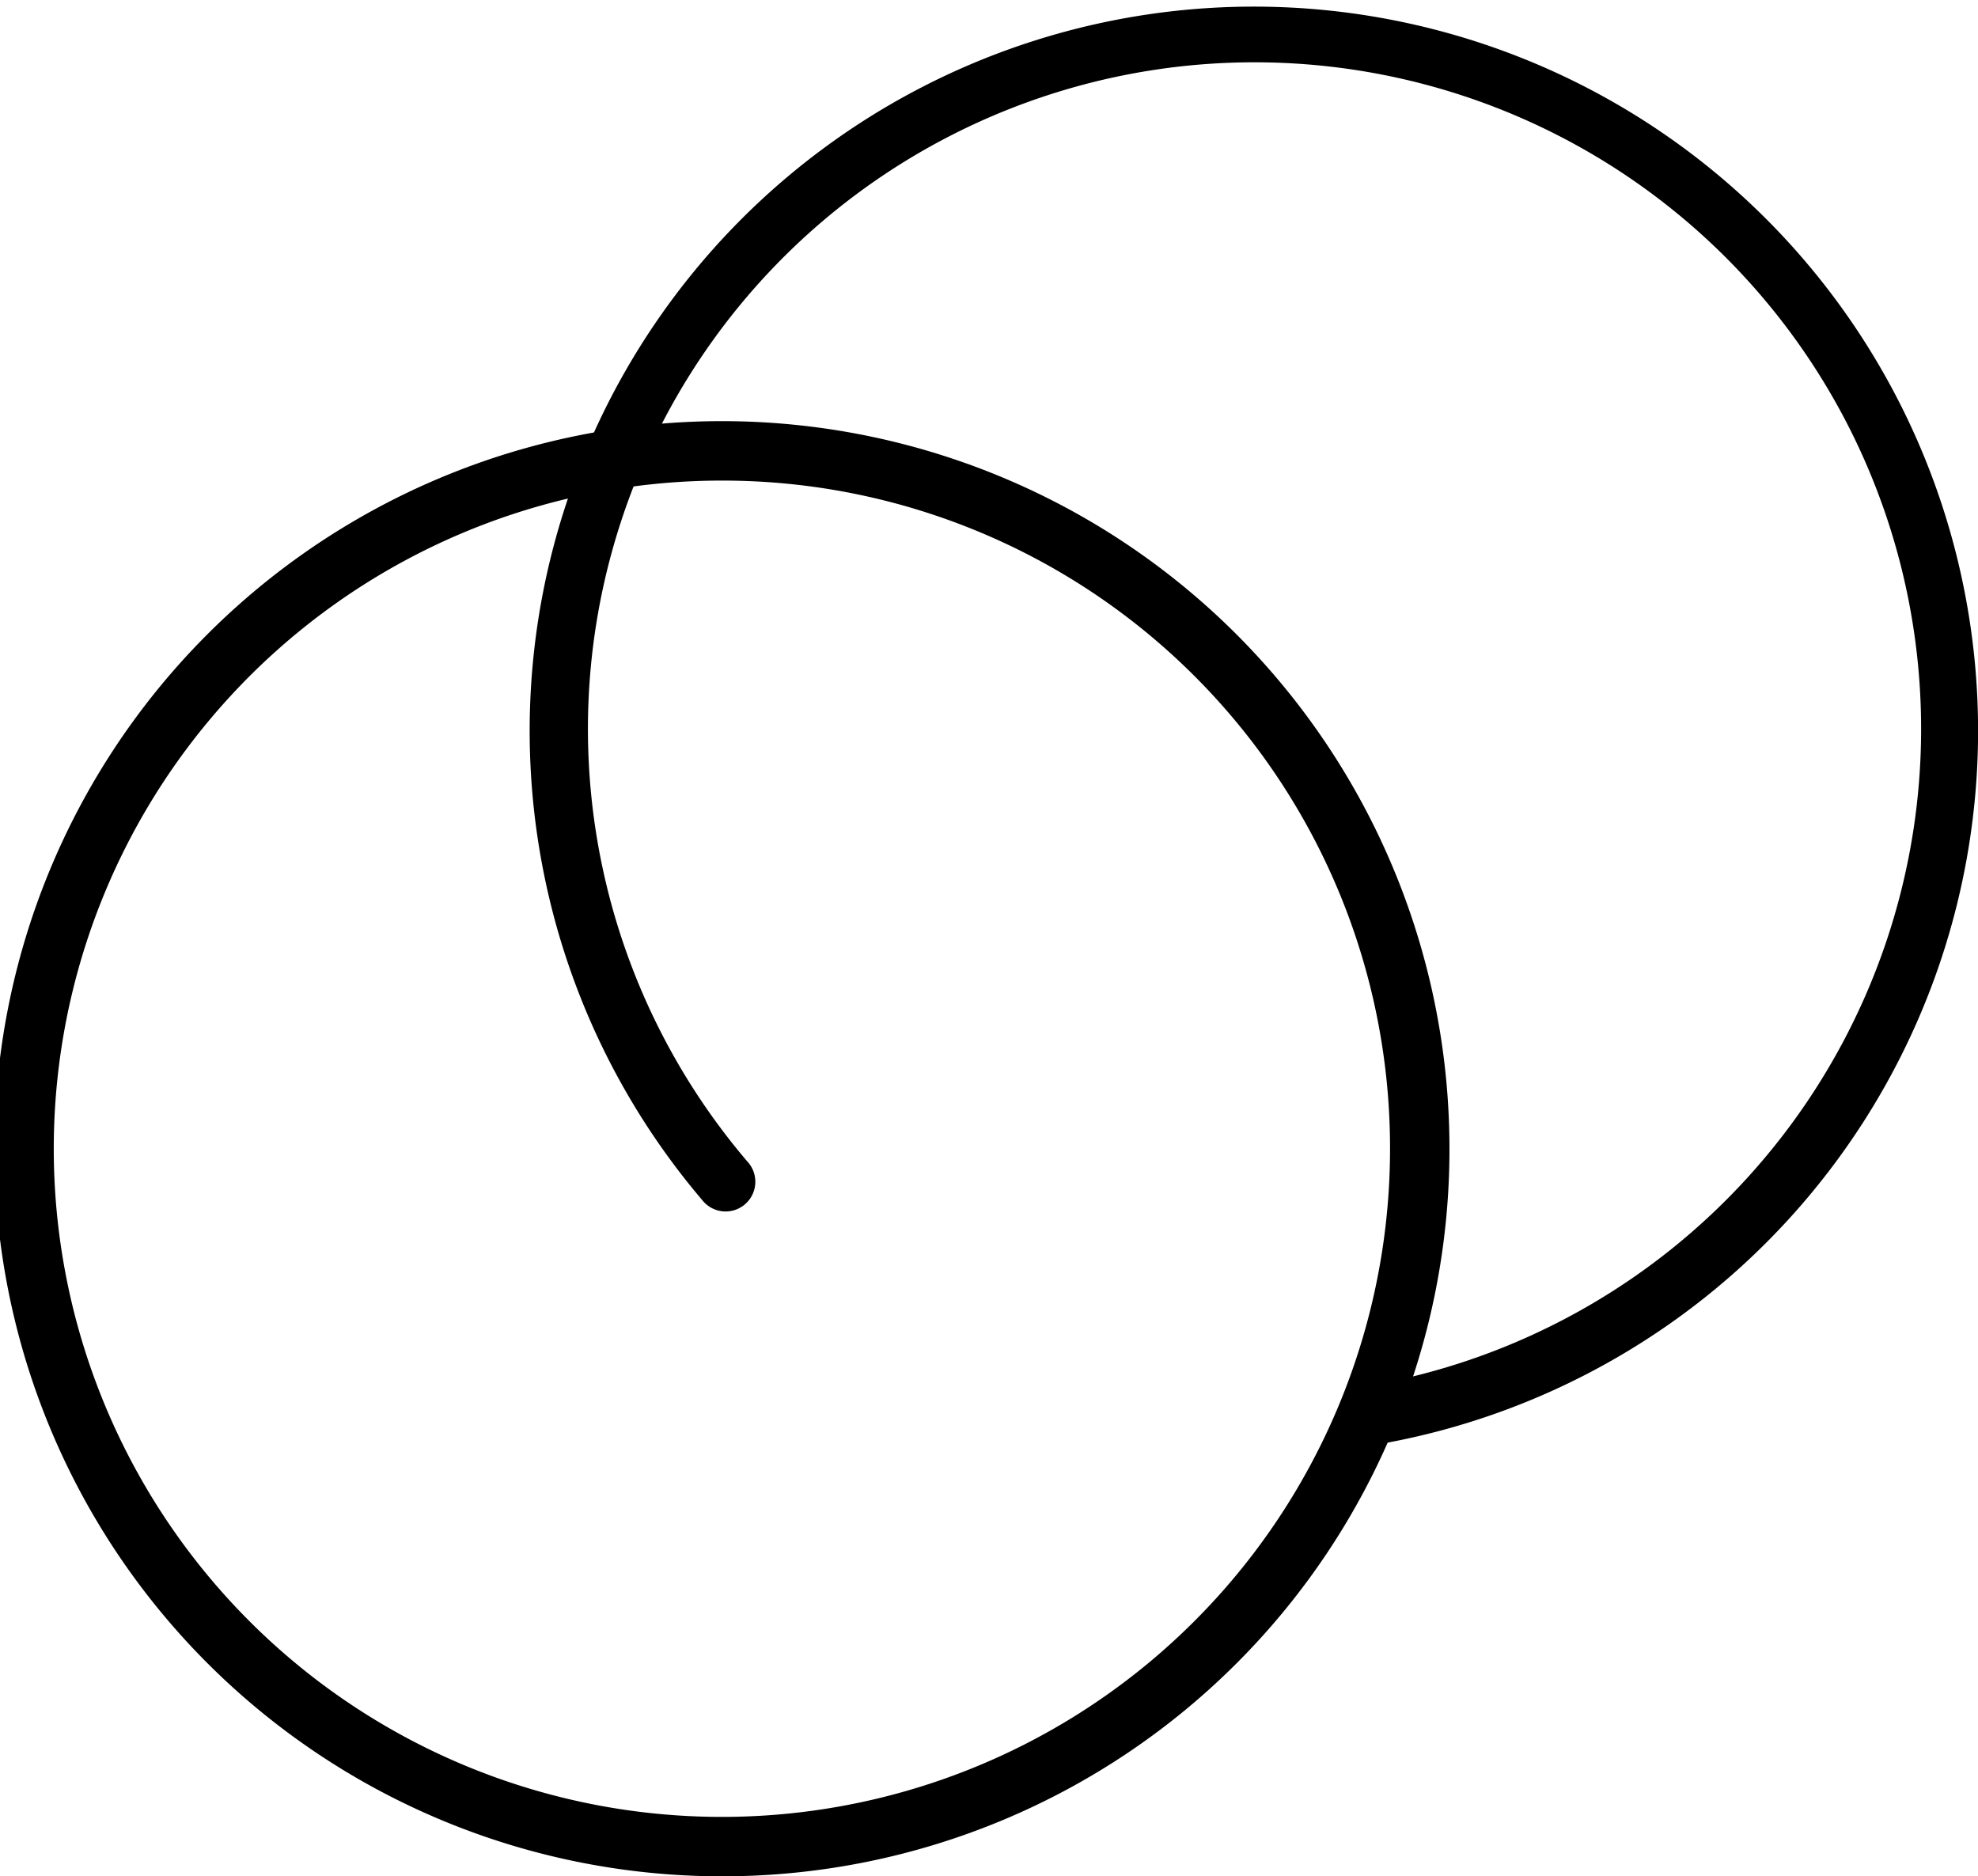 <svg xmlns="http://www.w3.org/2000/svg" xmlns:xlink="http://www.w3.org/1999/xlink" viewBox="0 0 83.216 78.935"><defs><clipPath id="clip-path" transform="translate(-0.001)"><rect width="83.217" height="78.935" style="fill:none"/></clipPath></defs><title>Asset 7</title><g id="Layer_2" data-name="Layer 2"><g id="Layer_1-2" data-name="Layer 1"><g style="clip-path:url(#clip-path)"><path d="M30.492,78.935A30.609,30.609,0,1,1,60.981,48.326,30.585,30.585,0,0,1,30.492,78.935m0-58.717A28.109,28.109,0,1,0,58.481,48.326,28.082,28.082,0,0,0,30.492,20.218" transform="translate(-0.001)"/><path d="M58.02,60.736a1.25,1.25,0,0,1-.225-2.479,28.044,28.044,0,1,0-26.353-9.394,1.25,1.25,0,1,1-1.9,1.621A30.468,30.468,0,1,1,58.247,60.715a1.27,1.27,0,0,1-.227.021" transform="translate(-0.001)"/></g></g></g></svg>